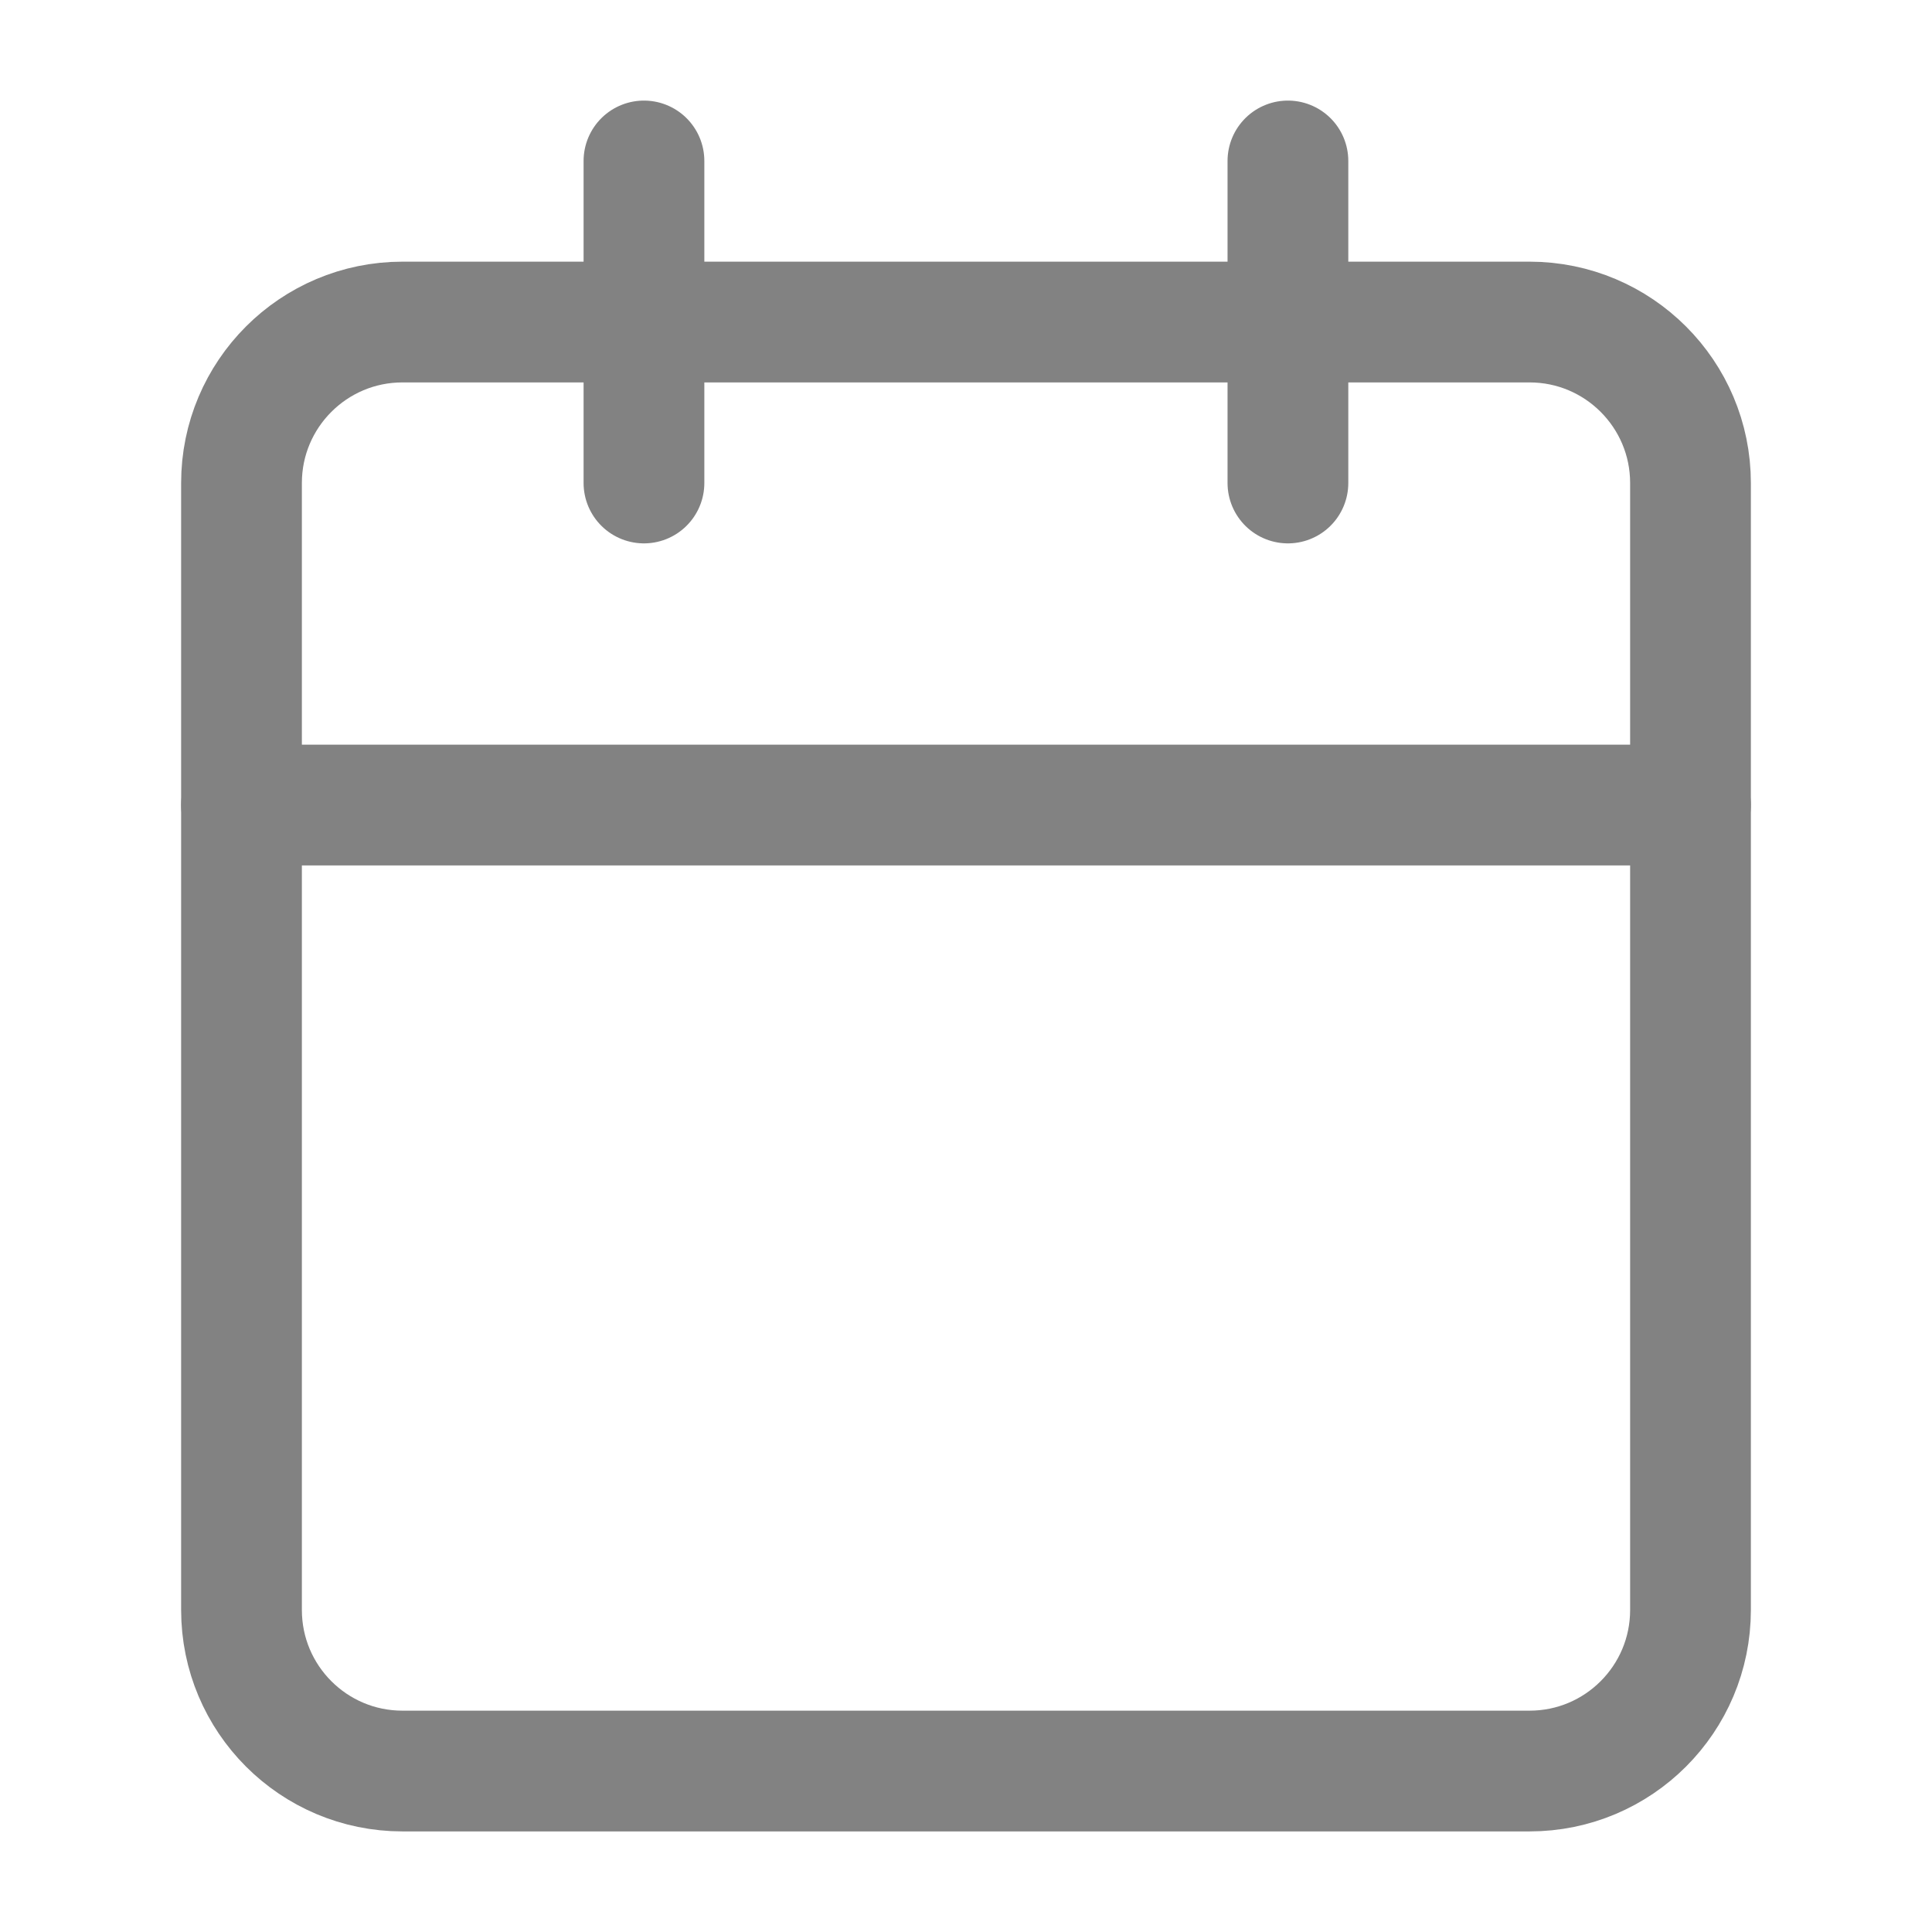 <svg width="16" height="16" viewBox="0 0 16 16" fill="none" xmlns="http://www.w3.org/2000/svg">
<path d="M12.667 2.667H3.333C2.597 2.667 2 3.264 2 4V13.333C2 14.07 2.597 14.667 3.333 14.667H12.667C13.403 14.667 14 14.07 14 13.333V4C14 3.264 13.403 2.667 12.667 2.667Z" stroke="#828282" stroke-linecap="round" stroke-linejoin="round"/>
<path d="M10.666 1.333V4" stroke="#828282" stroke-linecap="round" stroke-linejoin="round"/>
<path d="M5.333 1.333V4" stroke="#828282" stroke-linecap="round" stroke-linejoin="round"/>
<path d="M2 6.667H14" stroke="#828282" stroke-linecap="round" stroke-linejoin="round"/>
</svg>
